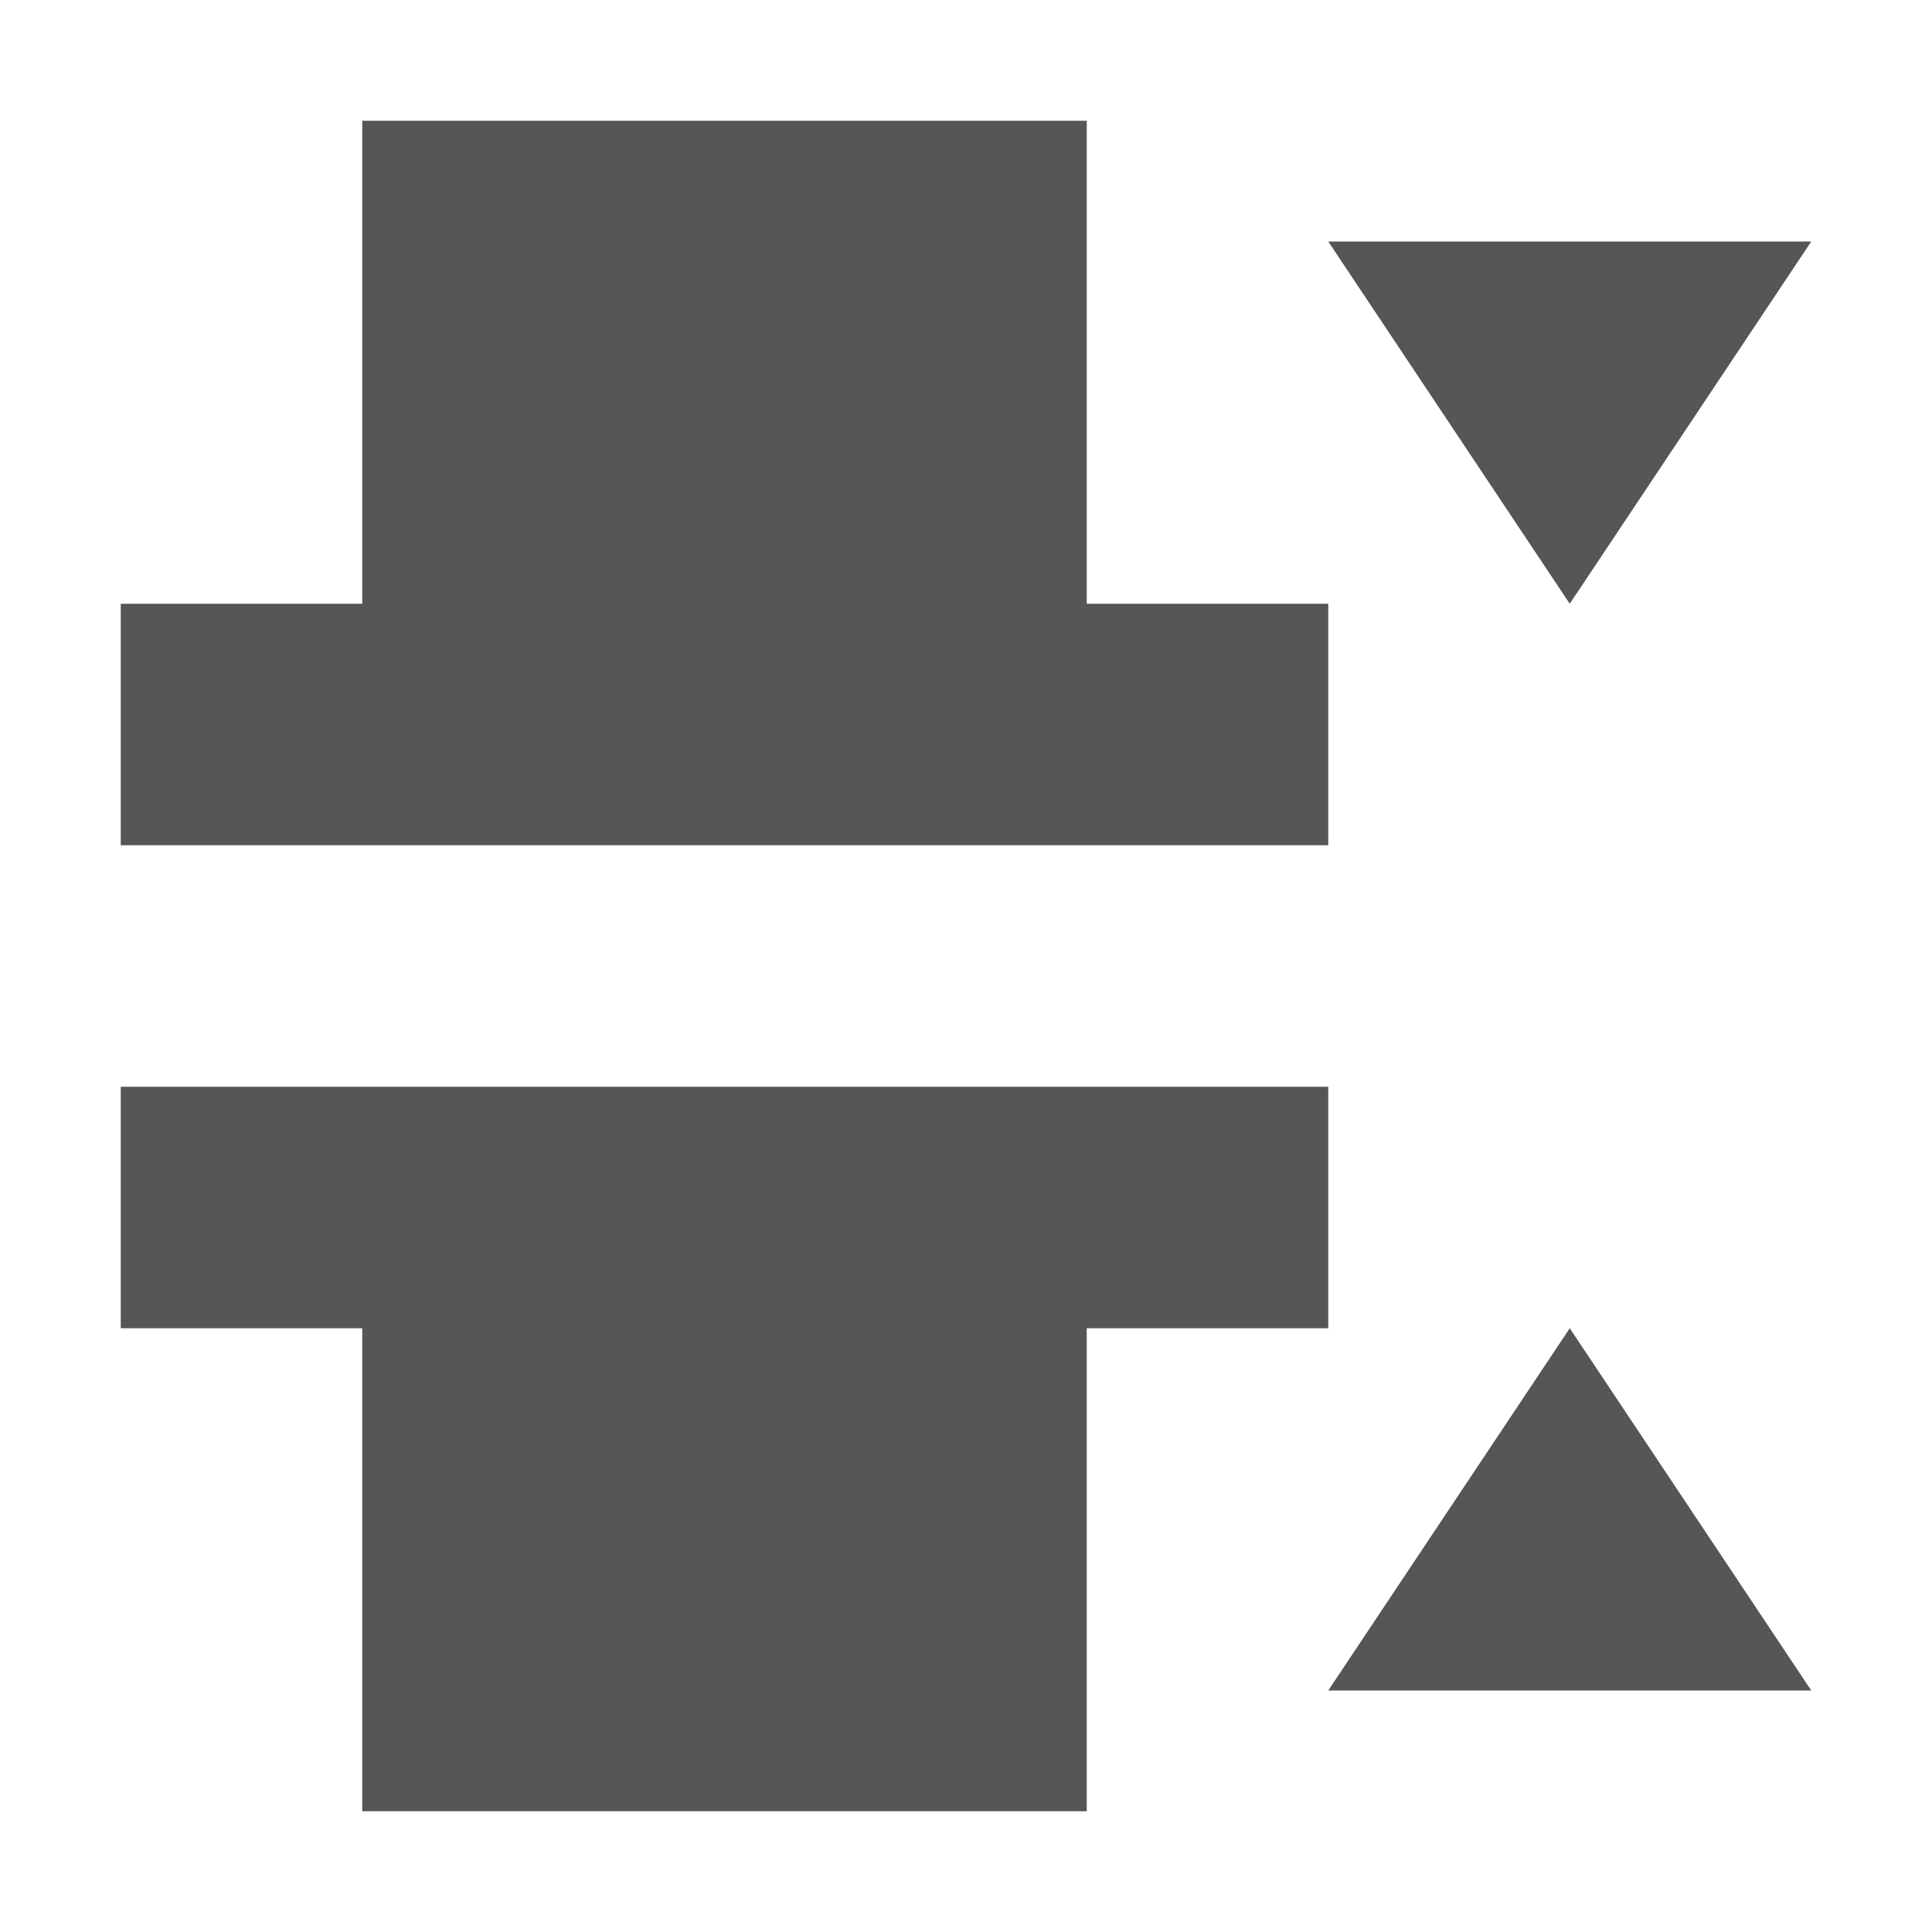 <svg xmlns="http://www.w3.org/2000/svg" width="16" height="16"><defs><style id="current-color-scheme" type="text/css"></style></defs><path d="M3 1v4H1v2h10V5H9V1H3zm8 1l2 3 2-3h-4zM1 9v2h2v4h6v-4h2V9H1zm12 2l-2 3h4l-2-3z" fill="currentColor" color="#565656"/></svg>